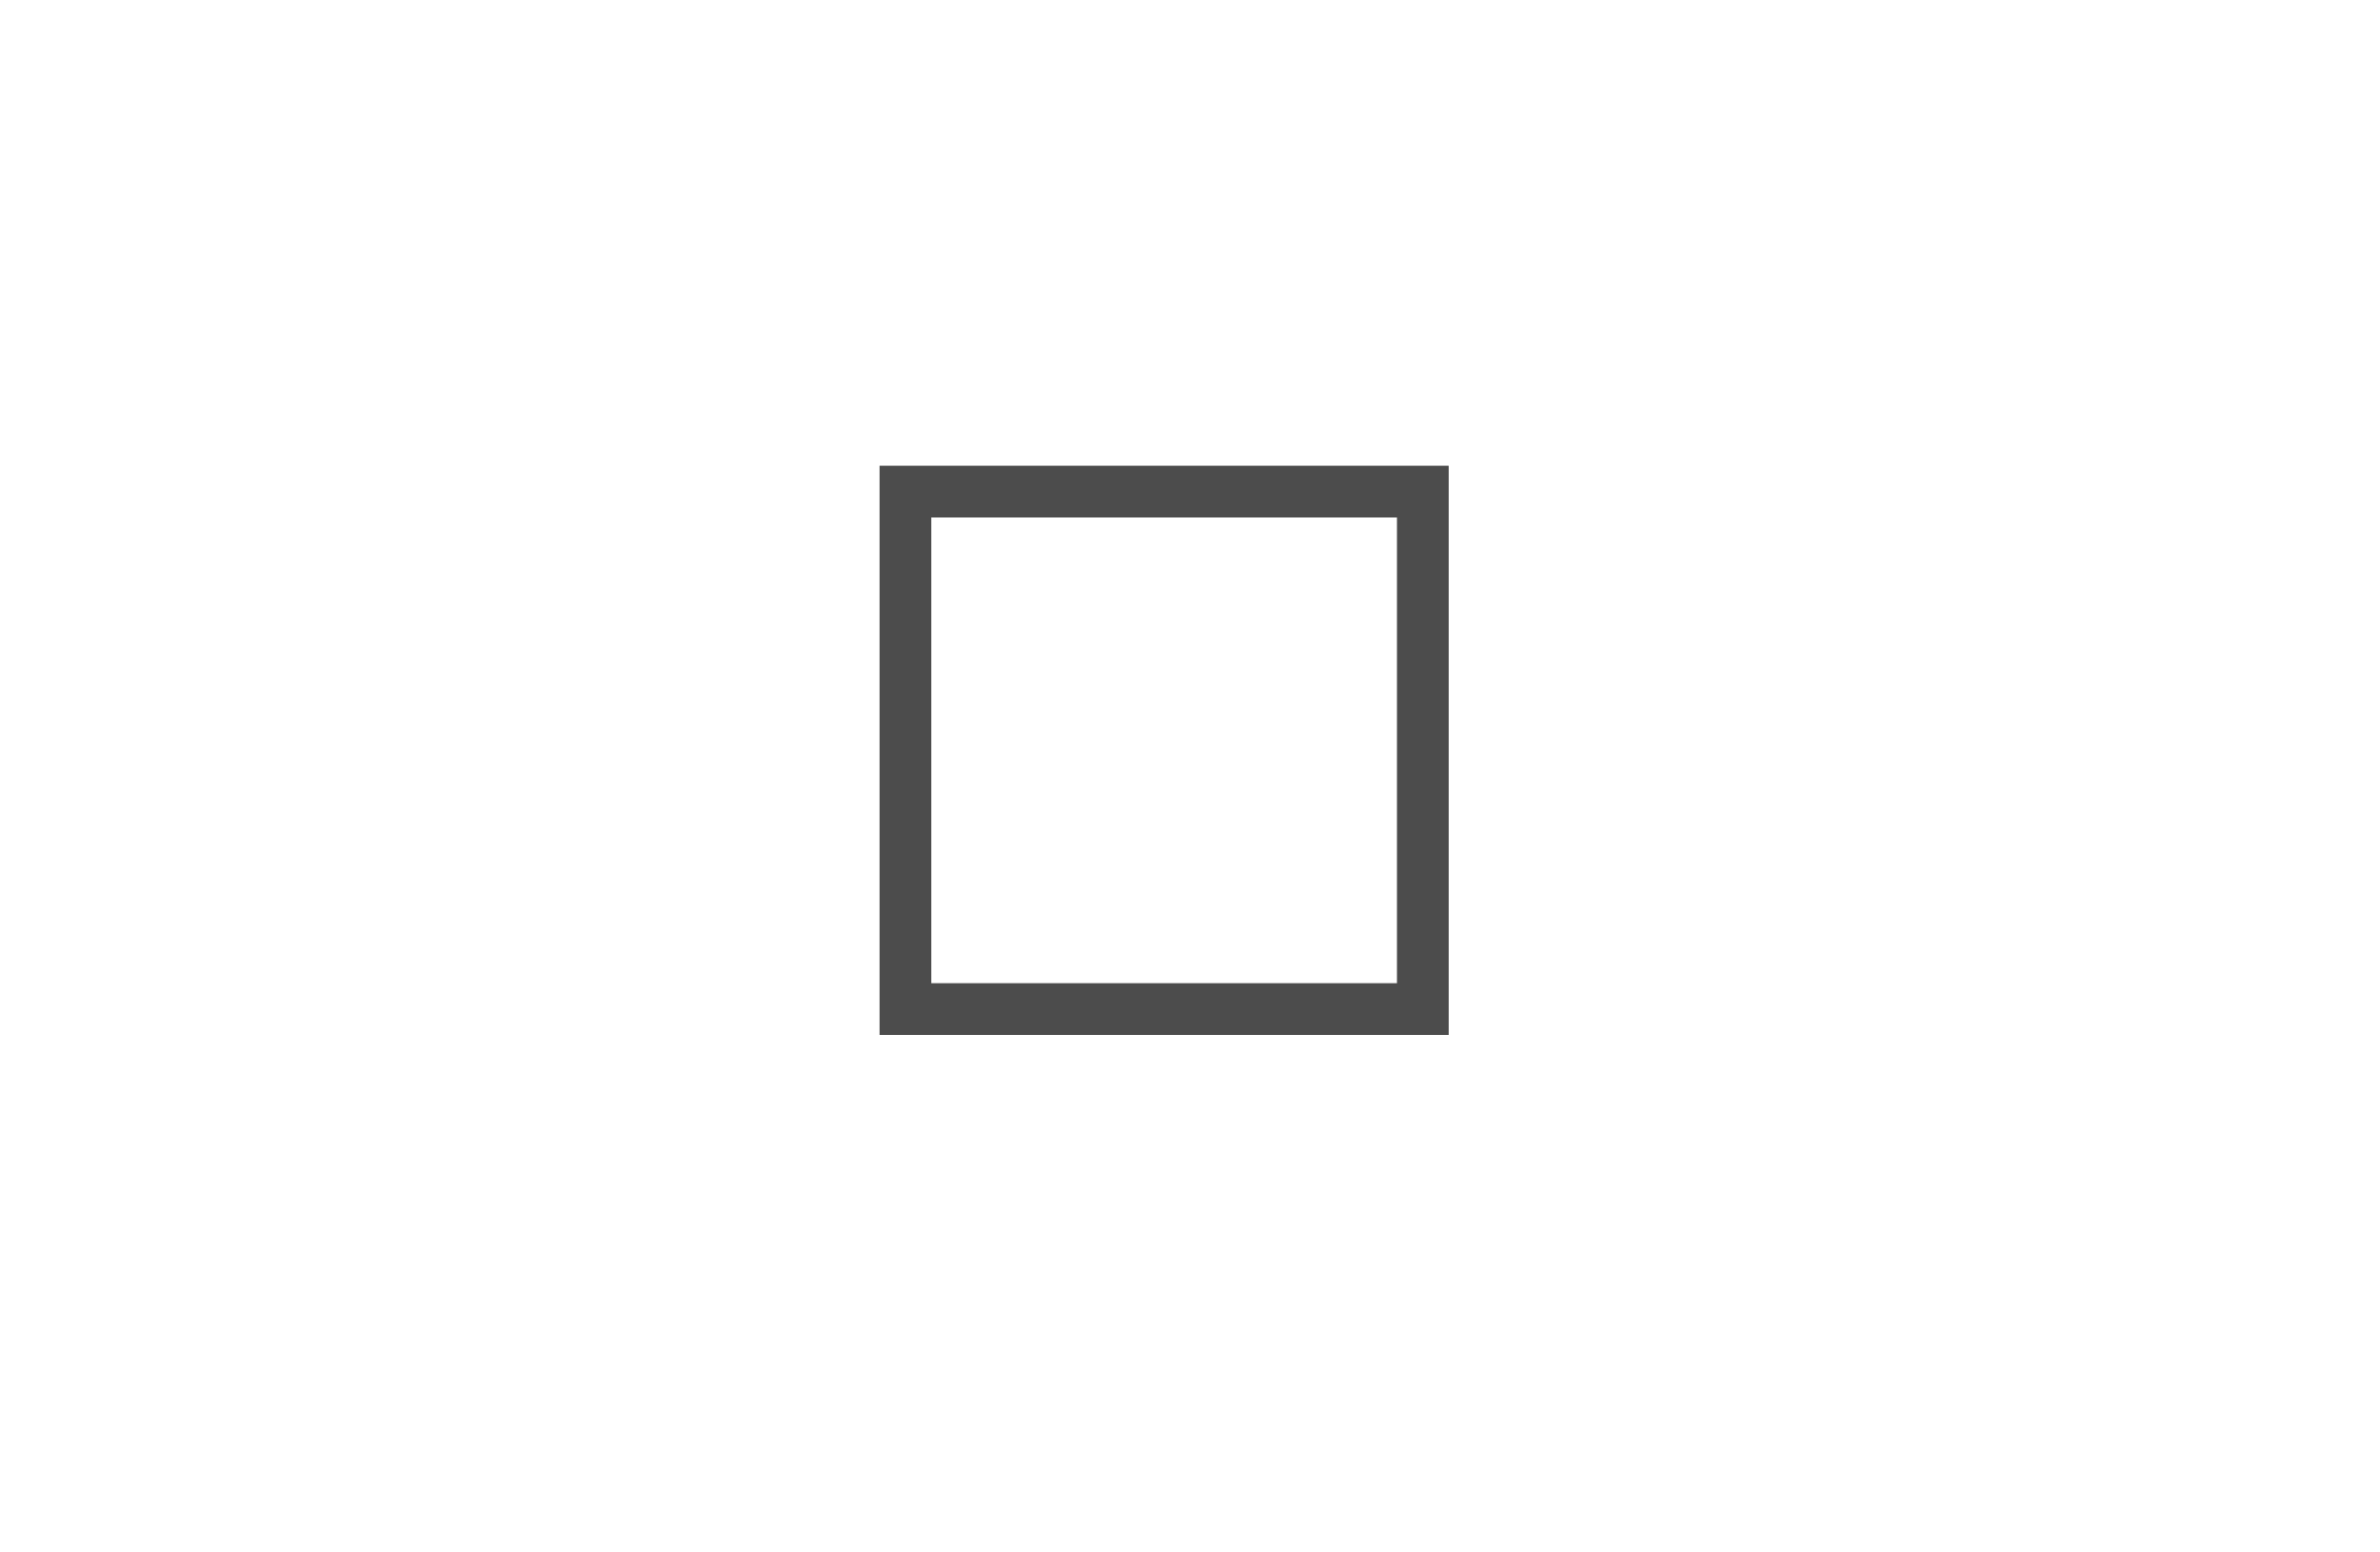 <svg width="46" height="30" fill="none" viewBox="0 0 46 30" xmlns="http://www.w3.org/2000/svg">
    <path
        d="M 17 9 l 0 11 l 11 0 l 0 -11 Z M 18 10 l 9 0 l 0 9 l -9 0 Z"
        fill="#000" opacity=".7"  />
</svg>
